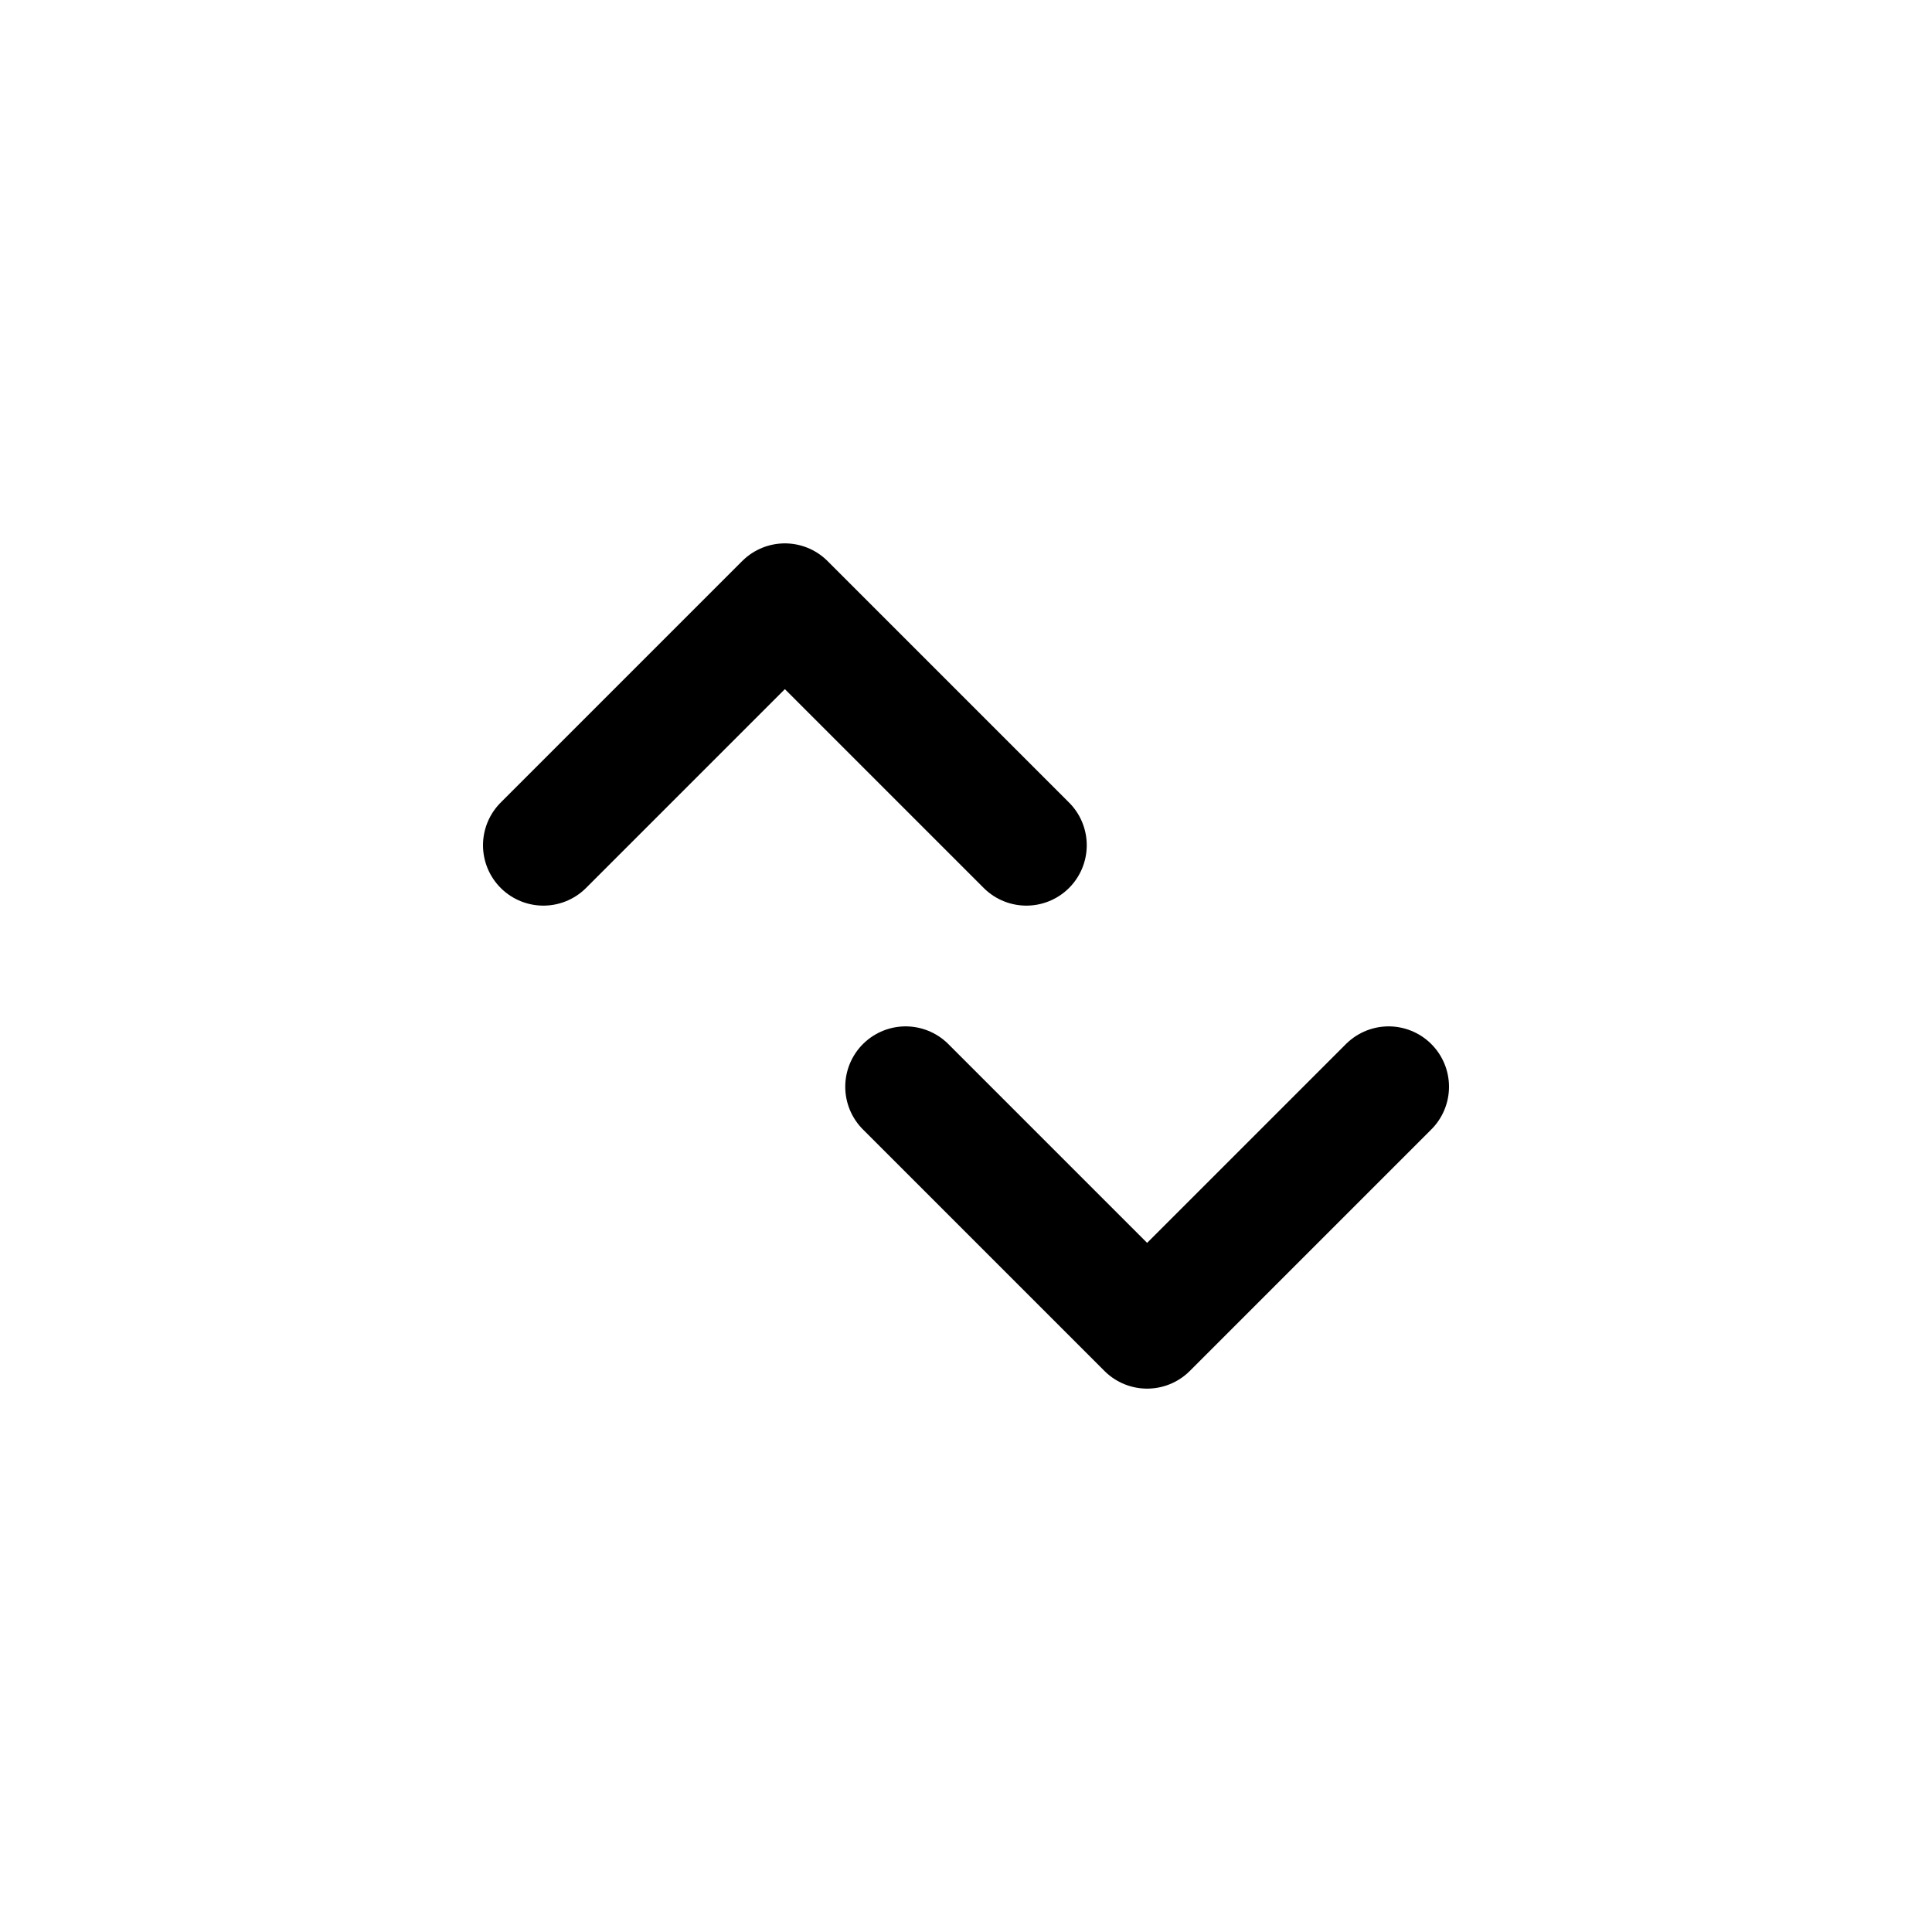 <?xml version="1.0" encoding="UTF-8" standalone="no"?>
<svg
   xmlns:dc="http://purl.org/dc/elements/1.1/"
   xmlns:cc="http://creativecommons.org/ns#"
   xmlns:rdf="http://www.w3.org/1999/02/22-rdf-syntax-ns#"
   xmlns:svg="http://www.w3.org/2000/svg"
   xmlns="http://www.w3.org/2000/svg"
   xmlns:xlink="http://www.w3.org/1999/xlink"
   xmlns:sodipodi="http://sodipodi.sourceforge.net/DTD/sodipodi-0.dtd"
   xmlns:inkscape="http://www.inkscape.org/namespaces/inkscape"
   width="32"
   height="32"
   viewBox="0 0 32 32"
   version="1.1"
   id="svg944"
   inkscape:version="1.0 (4035a4fb49, 2020-05-01)"
   sodipodi:docname="Sort.svg"
   inkscape:export-filename="Sort.png"
   inkscape:export-xdpi="96"
   inkscape:export-ydpi="96">
  <defs
     id="defs938">
    <filter
       style="color-interpolation-filters:sRGB"
       inkscape:label="Blur"
       id="filter1553"
       x="-0.3"
       y="-0.3"
       width="1.6"
       height="1.6">
      <feGaussianBlur
         stdDeviation="2 2"
         result="blur"
         id="feGaussianBlur1551" />
    </filter>
  </defs>
  <sodipodi:namedview
     id="base"
     pagecolor="#ffffff"
     bordercolor="#666666"
     borderopacity="1.0"
     inkscape:pageopacity="0.0"
     inkscape:pageshadow="2"
     inkscape:document-units="px"
     showgrid="true"
     units="px"
     inkscape:pagecheckerboard="true"
     inkscape:current-layer="g843"
  >
    <inkscape:grid
       type="xygrid"
       id="grid1507"
       empspacing="8" />
  </sodipodi:namedview>
  <g
     style="display:none"
     id="g841"
     inkscape:groupmode="layer"
     inkscape:label="Blur"
     sodipodi:insensitive="true">
    <use
       style="display:inline;filter:url(#filter1553)"
       x="0"
       y="0"
       xlink:href="#g843"
       id="use845"
       width="100%"
       height="100%" />
  </g>
  <g
     inkscape:label="Stroke"
     inkscape:groupmode="layer"
     id="layer1"
     style="display:inline">
    <g
       inkscape:label="g843"
       id="g843">
      <rect
         y="6"
         x="6"
         height="20"
         width="20"
         id="rect839"
         style="fill:none;stroke:none;stroke-width:0.529;stroke-linecap:round;stroke-linejoin:round;stroke-miterlimit:4;stroke-dasharray:none" />
      <path
         id="path840"
         style="fill:none;stroke:#000000;stroke-width:2;stroke-linecap:round;stroke-linejoin:round;stroke-miterlimit:4;stroke-dasharray:none;stroke-opacity:1"
         d="m 23,18 -4,4 -4,-4 m -6,-4 4,-4 4,4" />
    </g>
  </g>
</svg>
